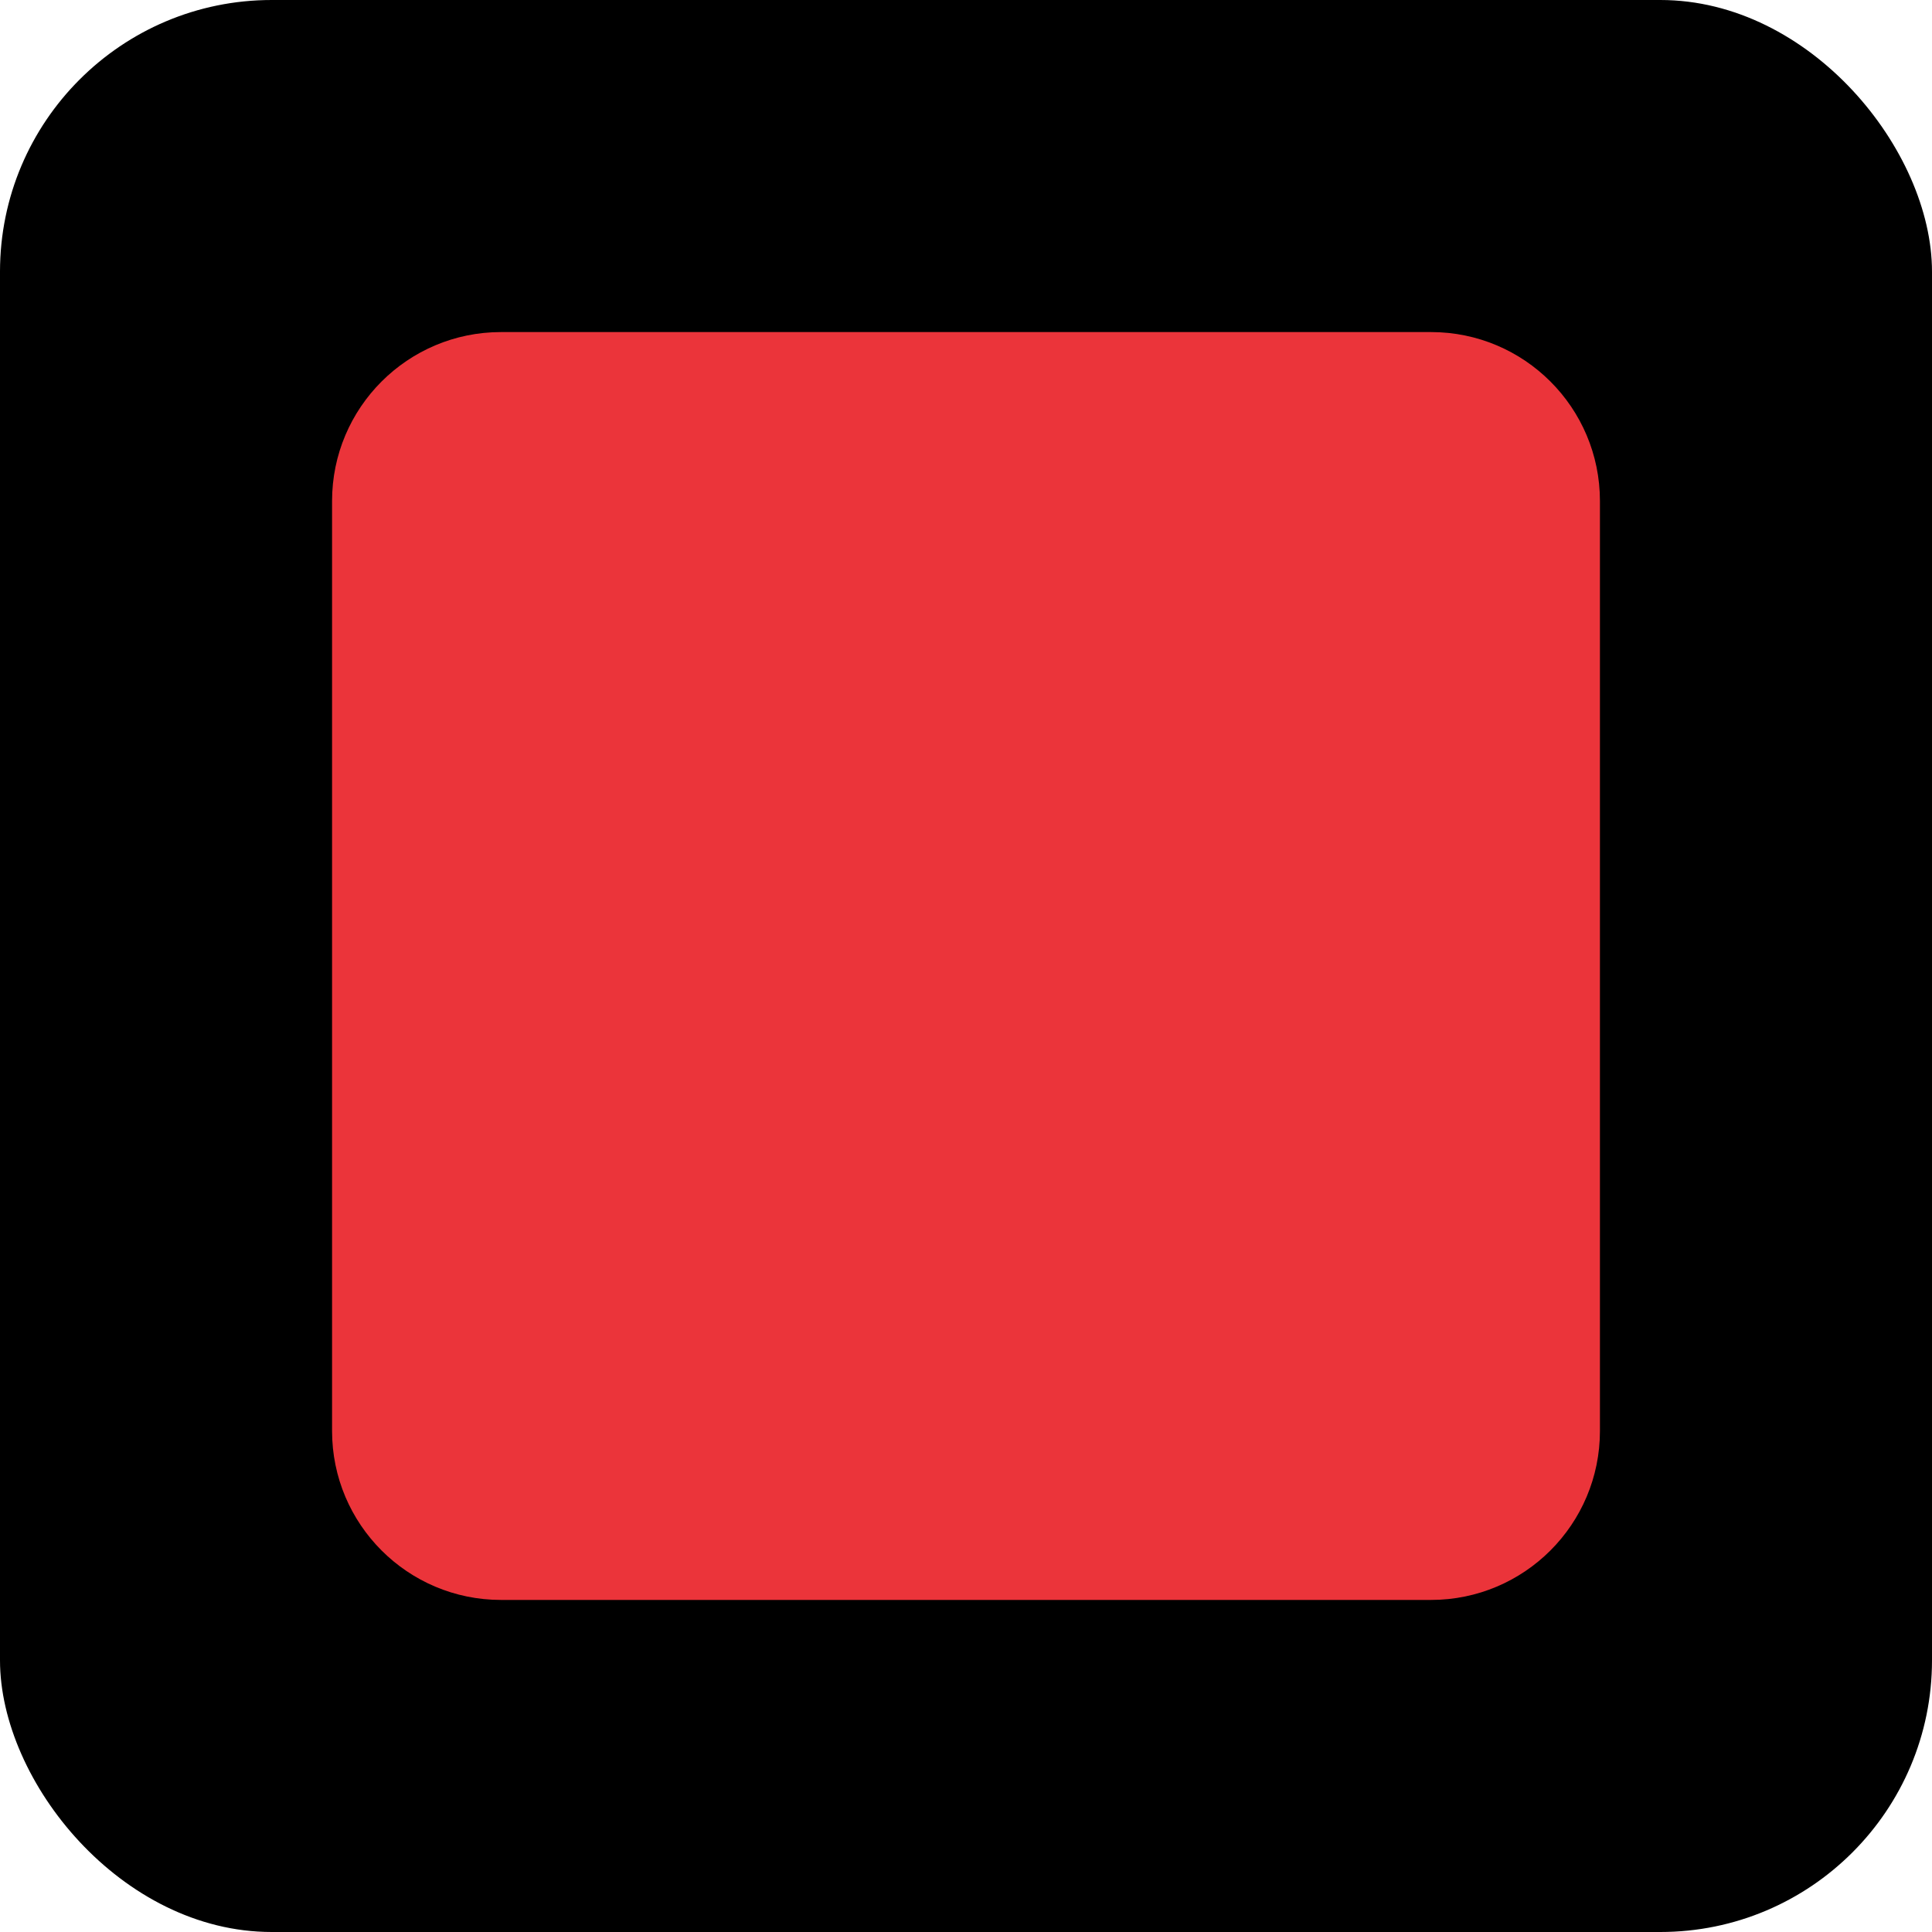 <svg width="64" height="64" viewBox="0 0 64 64" fill="none" xmlns="http://www.w3.org/2000/svg">
<rect width="64" height="64" rx="9" fill="black"/>
<path d="M47.403 11H16.597C13.506 11 11 13.506 11 16.597V47.403C11 50.494 13.506 53 16.597 53H47.403C50.494 53 53 50.494 53 47.403V16.597C53 13.506 50.494 11 47.403 11Z" fill="#EB343A"/>
</svg>
